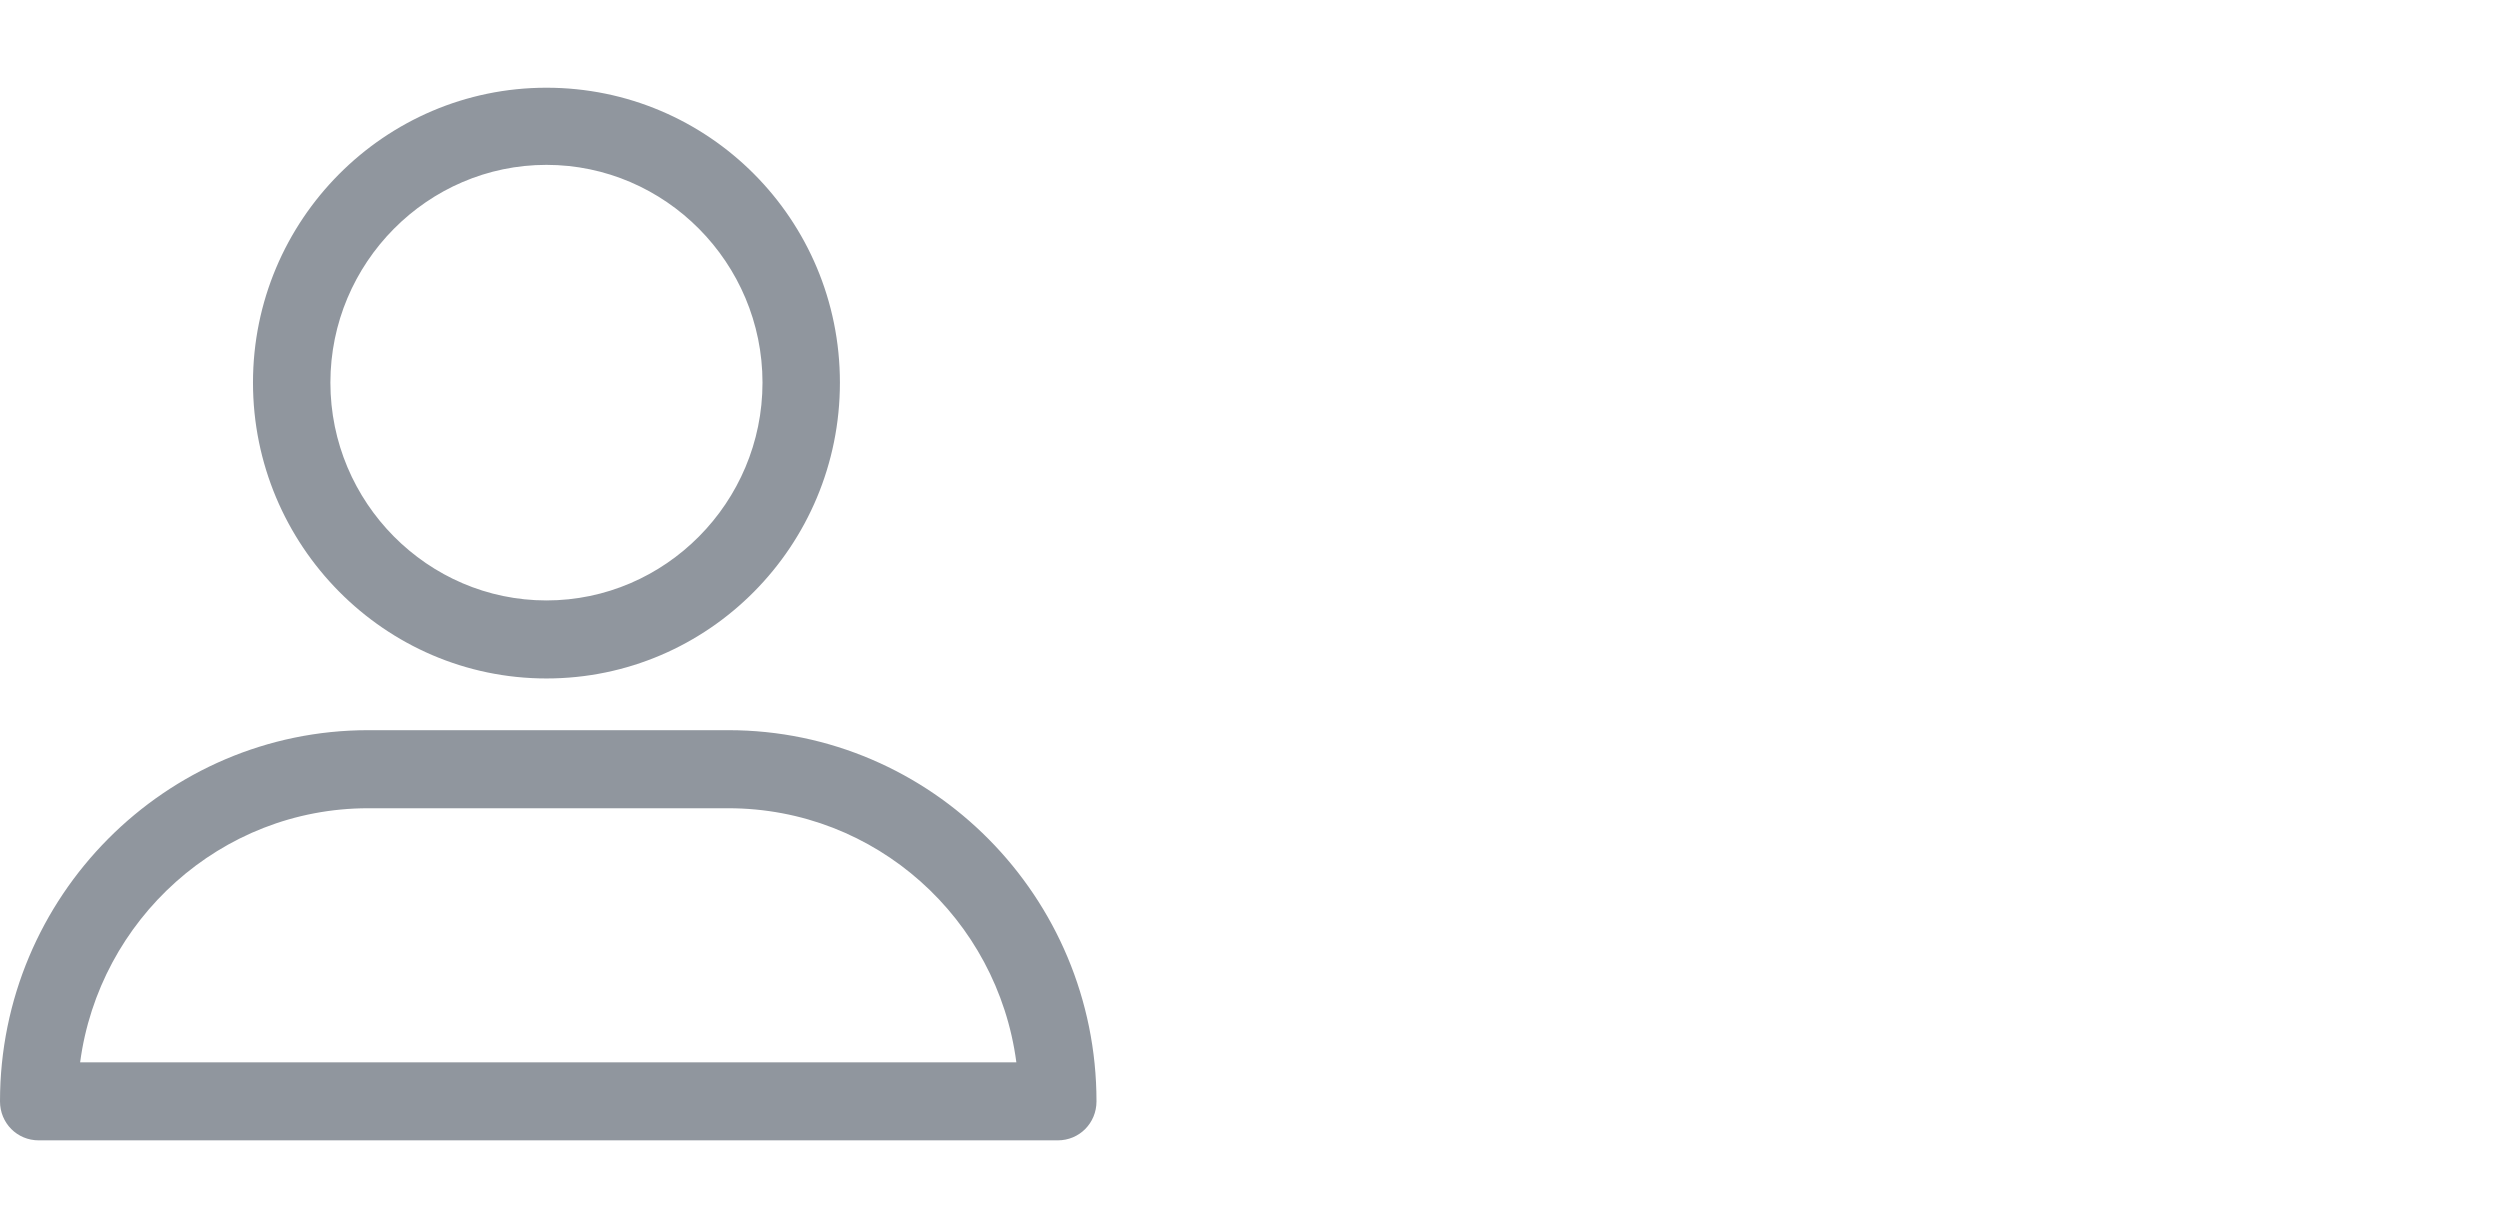 <svg 
 xmlns="http://www.w3.org/2000/svg"
 xmlns:xlink="http://www.w3.org/1999/xlink"
 width="57px" height="28px">
<path fill-rule="evenodd"  fill-opacity="0" fill="rgb(148, 8, 8)"
 d="M-0.000,-0.000 L57.000,-0.000 L57.000,28.000 L-0.000,28.000 L-0.000,-0.000 Z"/>
<path fill-rule="evenodd"  fill="rgb(144, 150, 158)"
 d="M24.117,26.000 L0.883,26.000 C0.390,26.000 -0.000,25.607 -0.000,25.111 C-0.000,20.434 3.777,16.648 8.395,16.648 L16.605,16.648 C21.244,16.648 25.000,20.455 25.000,25.111 C25.000,25.607 24.610,26.000 24.117,26.000 ZM16.605,18.428 L8.395,18.428 C5.029,18.428 2.258,20.973 1.827,24.221 L23.173,24.221 C22.742,20.951 19.971,18.428 16.605,18.428 ZM12.459,15.469 C8.764,15.469 5.768,12.427 5.768,8.724 C5.768,5.021 8.764,2.000 12.459,2.000 C16.154,2.000 19.150,5.000 19.150,8.724 C19.150,12.448 16.154,15.469 12.459,15.469 ZM12.459,3.759 C9.750,3.759 7.533,5.993 7.533,8.724 C7.533,11.455 9.750,13.690 12.459,13.690 C15.168,13.690 17.385,11.455 17.385,8.724 C17.385,5.993 15.168,3.759 12.459,3.759 Z"/>
</svg>